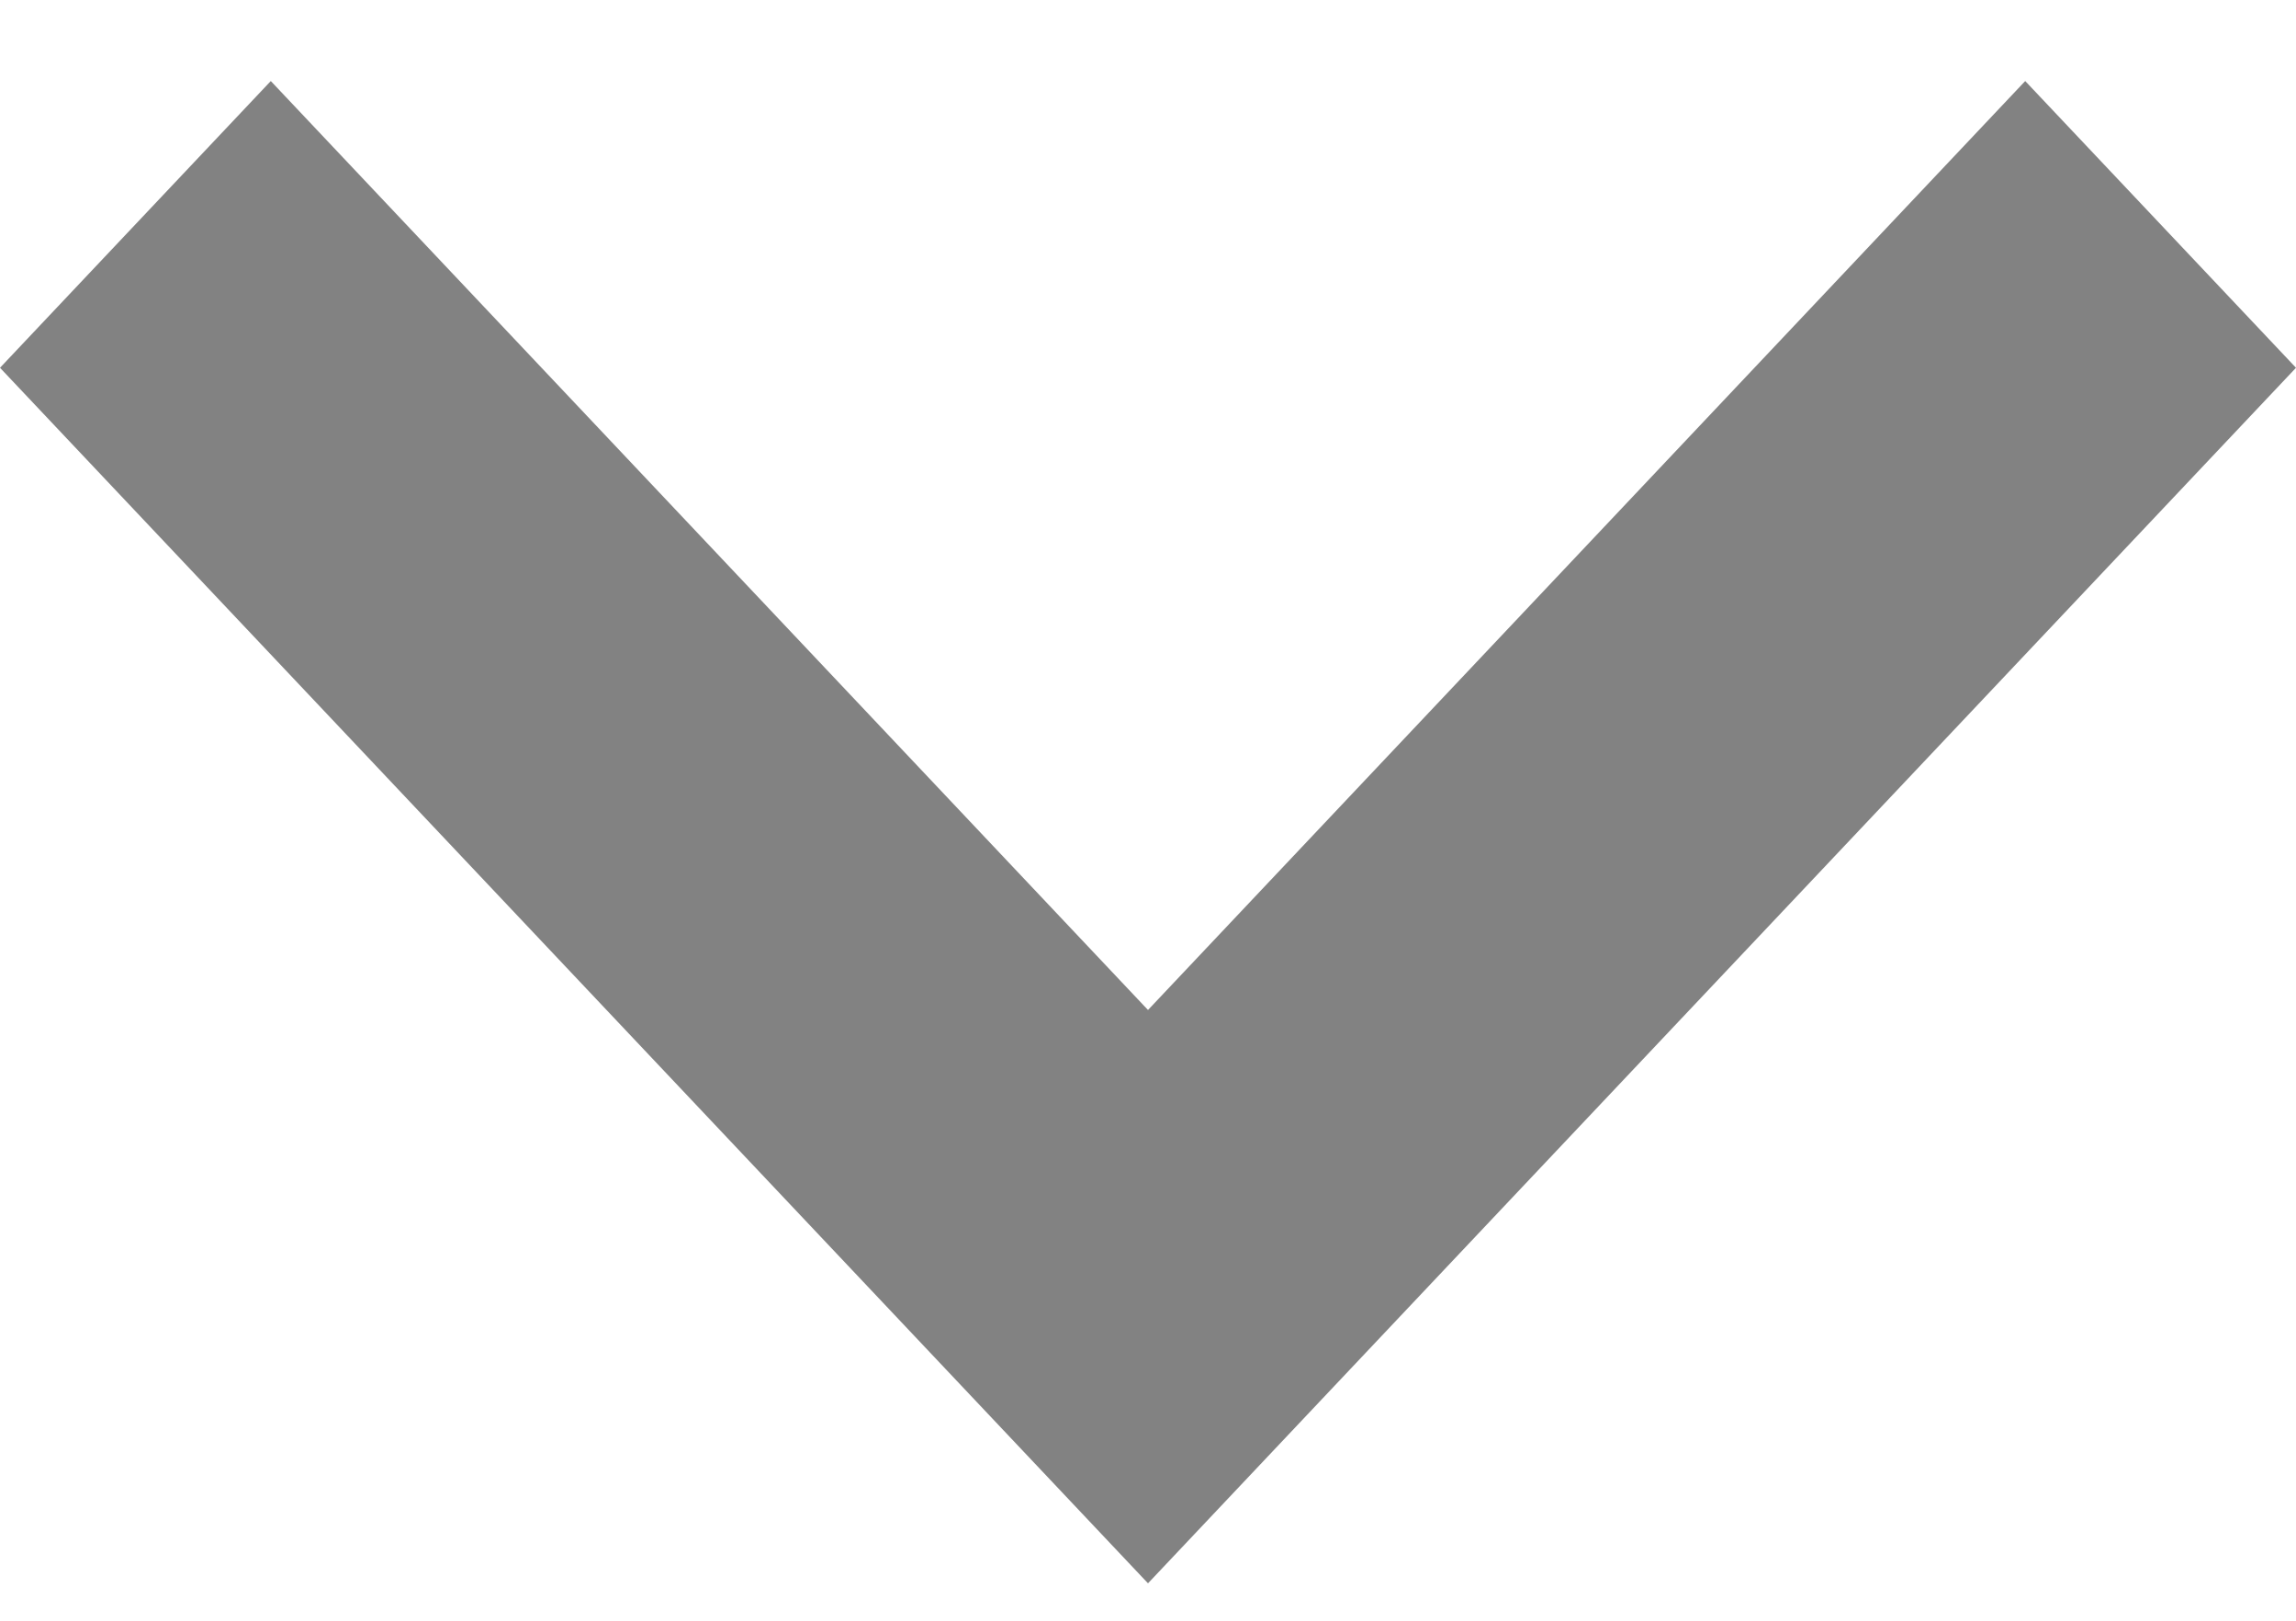 <svg width="17" height="12" viewBox="0 0 17 12" fill="none" xmlns="http://www.w3.org/2000/svg">
<path d="M14.995 0.6L8.5 7.478L2.005 0.6L3.71102e-07 2.723L8.5 11.723L17 2.723L14.995 0.6Z" fill="#828282"/>
</svg>
